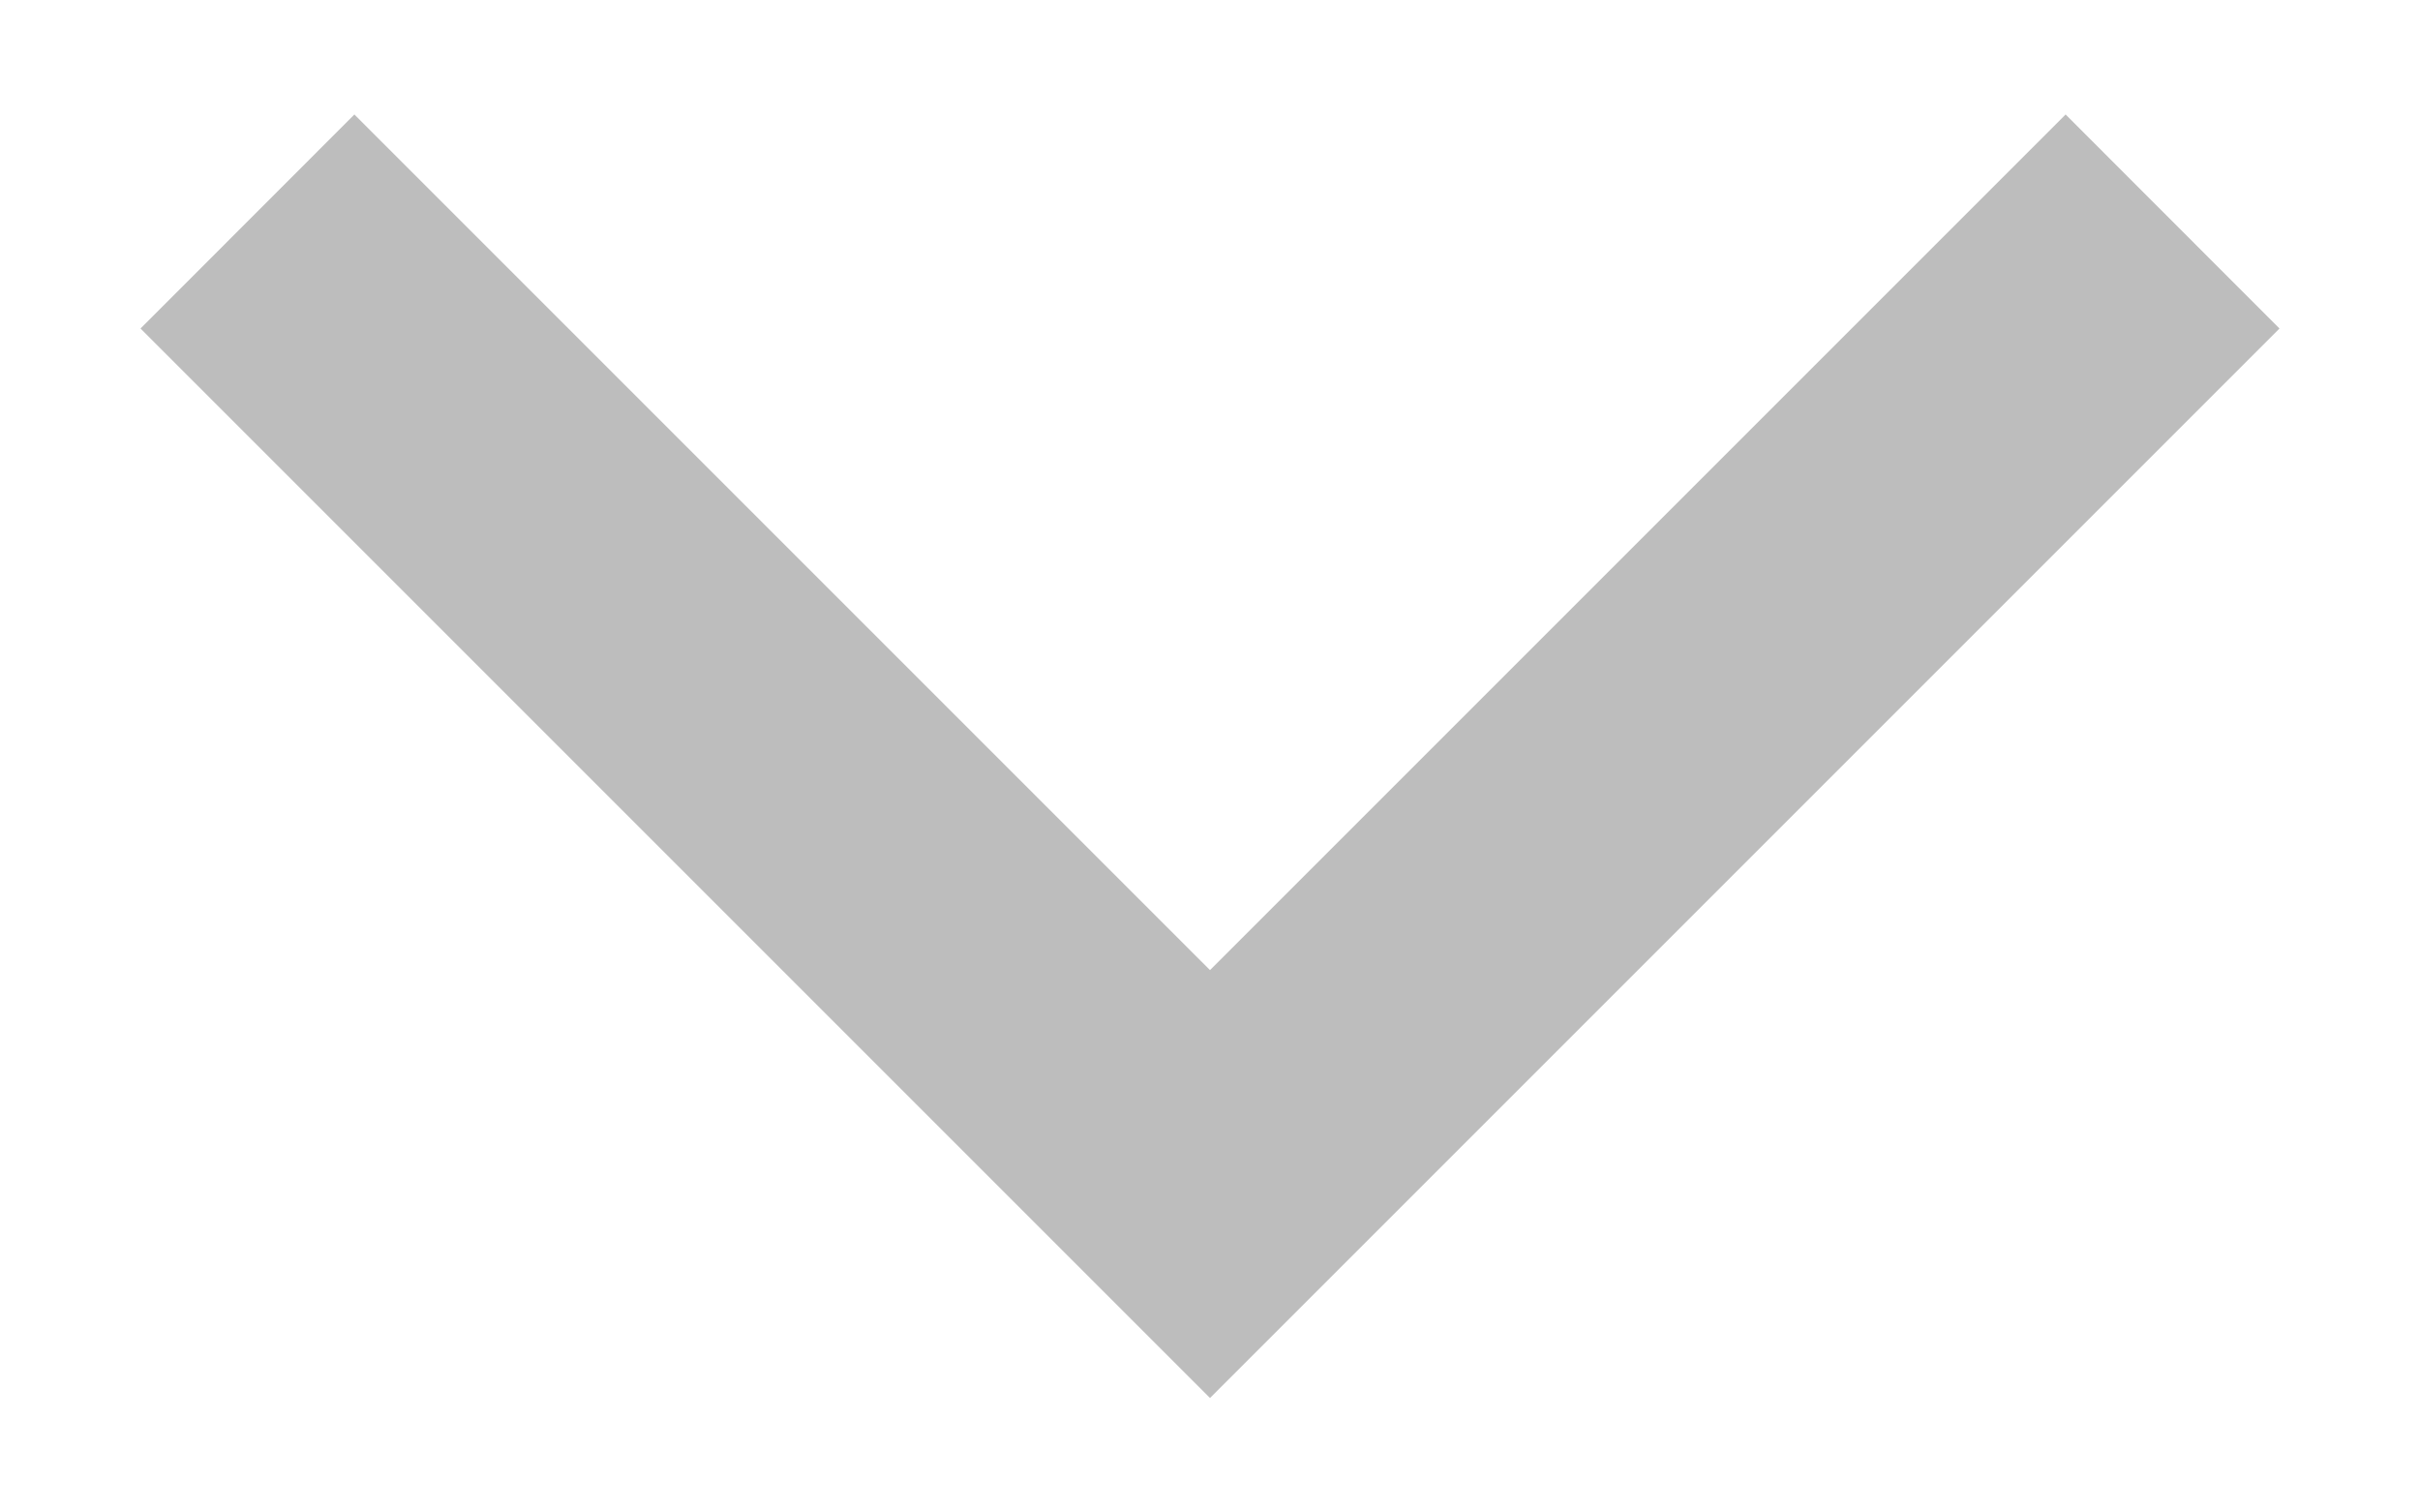 <svg width="16" height="10" viewBox="0 0 16 10" fill="none"
    xmlns="http://www.w3.org/2000/svg">
    <path d="M2.343 0.757L0.929 2.172L8 9.243L15.071 2.172L13.657 0.757L8 6.414L2.343 0.757Z" fill="#BDBDBD"/>
</svg>
